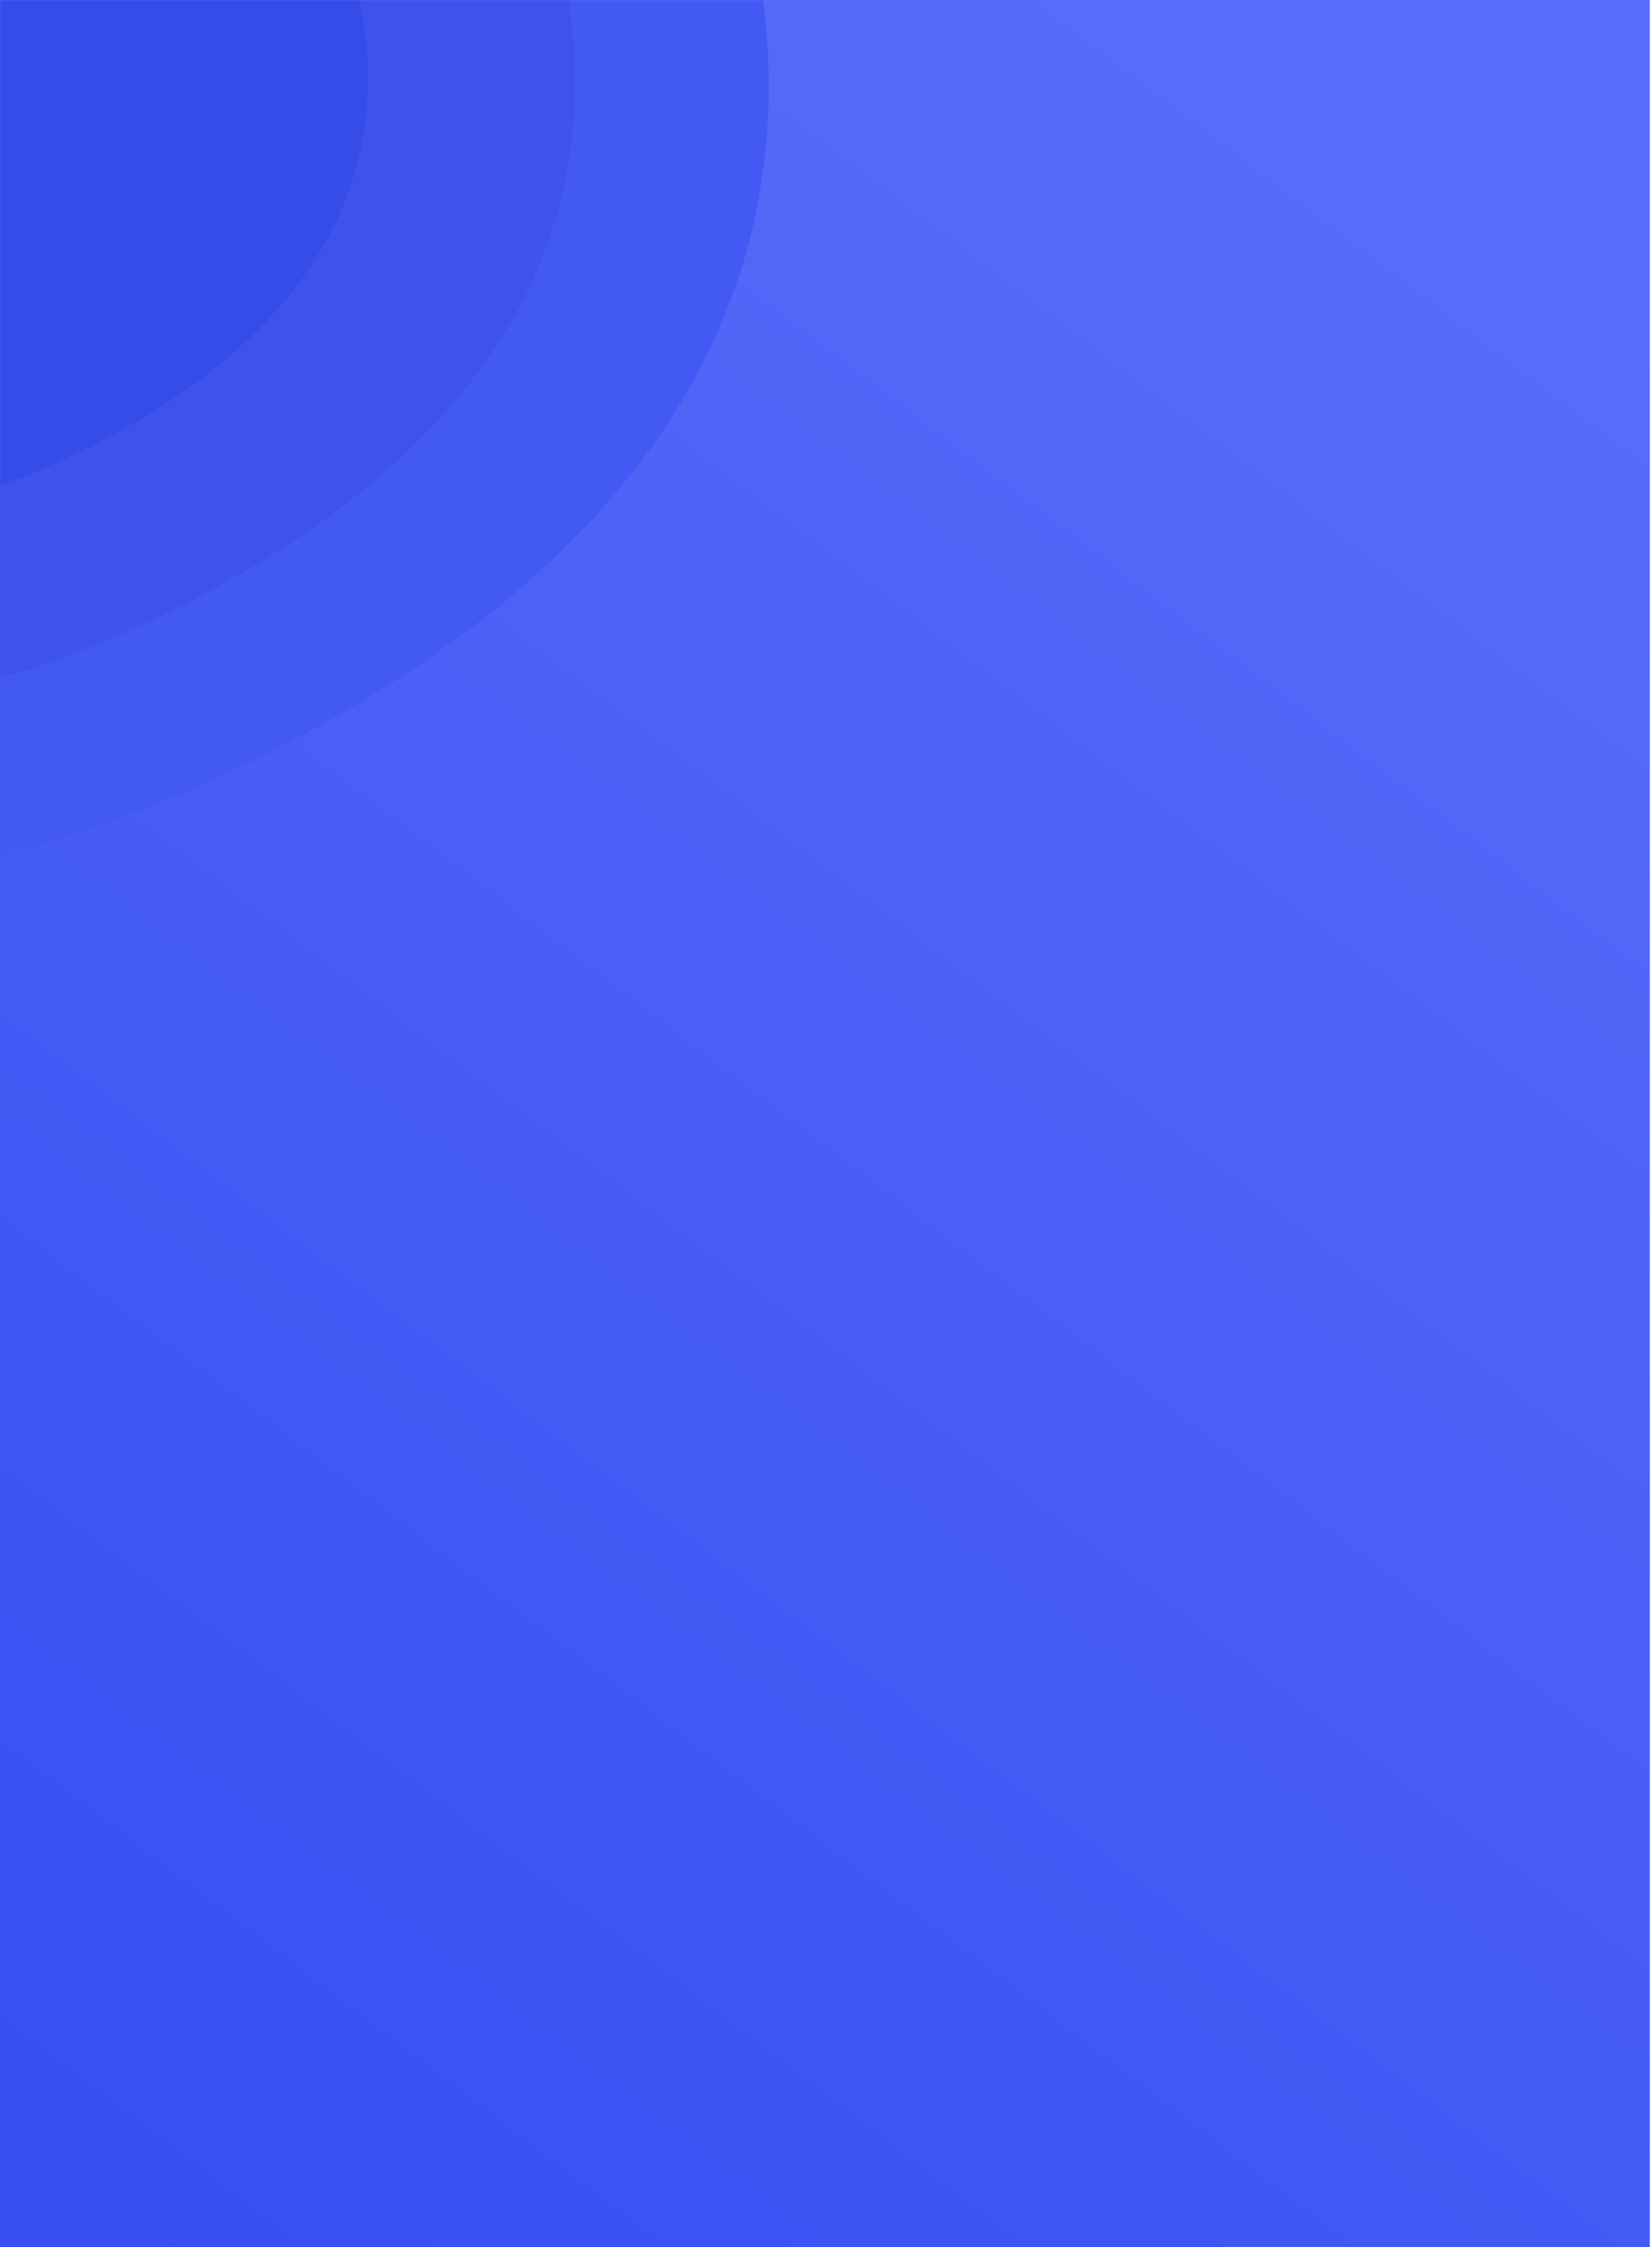 <?xml version="1.0" encoding="UTF-8"?>
<svg width="375px" height="510px" viewBox="0 0 375 510" version="1.1" xmlns="http://www.w3.org/2000/svg" xmlns:xlink="http://www.w3.org/1999/xlink">
    <!-- Generator: Sketch 63.1 (92452) - https://sketch.com -->
    <title>i375_card_sa</title>
    <desc>Created with Sketch.</desc>
    <defs>
        <linearGradient x1="77.851%" y1="2.967%" x2="20.308%" y2="106.543%" id="linearGradient-1">
            <stop stop-color="#586DF9" offset="0%"></stop>
            <stop stop-color="#374EF2" offset="100%"></stop>
        </linearGradient>
        <rect id="path-2" x="0.5" y="0" width="375" height="510"></rect>
    </defs>
    <g id="i375_card_sa" stroke="none" stroke-width="1" fill="none" fill-rule="evenodd">
        <g id="1" transform="translate(-1, 0)">
            <g id="Плашка">
                <mask id="mask-3" fill="white">
                    <use xlink:href="#path-2"></use>
                </mask>
                <use id="Mask" fill="url(#linearGradient-1)" xlink:href="#path-2"></use>
                <g id="Кляксы" mask="url(#mask-3)">
                    <g transform="translate(-233, -170)">
                        <path d="M203.183,0.043 C258.96,-0.993 313.83,16.583 351.341,57.687 C392.074,102.322 418.407,162.348 404.955,221.145 C391.497,279.969 340.3,319.691 285.501,345.458 C231.319,370.934 169.86,381.586 115.063,357.451 C58.172,332.394 13.653,281.816 2.626,220.869 C-7.893,162.733 22.003,106.883 61.799,63.065 C98.233,22.949 148.865,1.052 203.183,0.043 Z" id="Path" fill="#4359F3"></path>
                        <path d="M203.467,40.034 C247.214,39.221 290.249,53.007 319.669,85.248 C351.617,120.258 372.27,167.34 361.719,213.459 C351.164,259.598 311.01,290.755 268.03,310.966 C225.535,330.948 177.332,339.304 134.353,320.373 C89.733,300.719 54.816,261.047 46.167,213.242 C37.918,167.642 61.365,123.836 92.578,89.466 C121.153,58 160.865,40.825 203.467,40.034 Z" id="Path-Copy-6" fill="#3D53EA"></path>
                        <path d="M203.77,83.024 C234.666,82.451 265.06,92.163 285.838,114.876 C308.401,139.539 322.988,172.707 315.536,205.196 C308.082,237.7 279.723,259.649 249.368,273.887 C219.356,287.963 185.312,293.85 154.959,280.514 C123.446,266.668 98.786,238.72 92.678,205.044 C86.851,172.92 103.411,142.059 125.455,117.847 C145.636,95.681 173.683,83.581 203.77,83.024 Z" id="Path-Copy-7" fill="#364CE8"></path>
                    </g>
                </g>
            </g>
        </g>
    </g>
</svg>